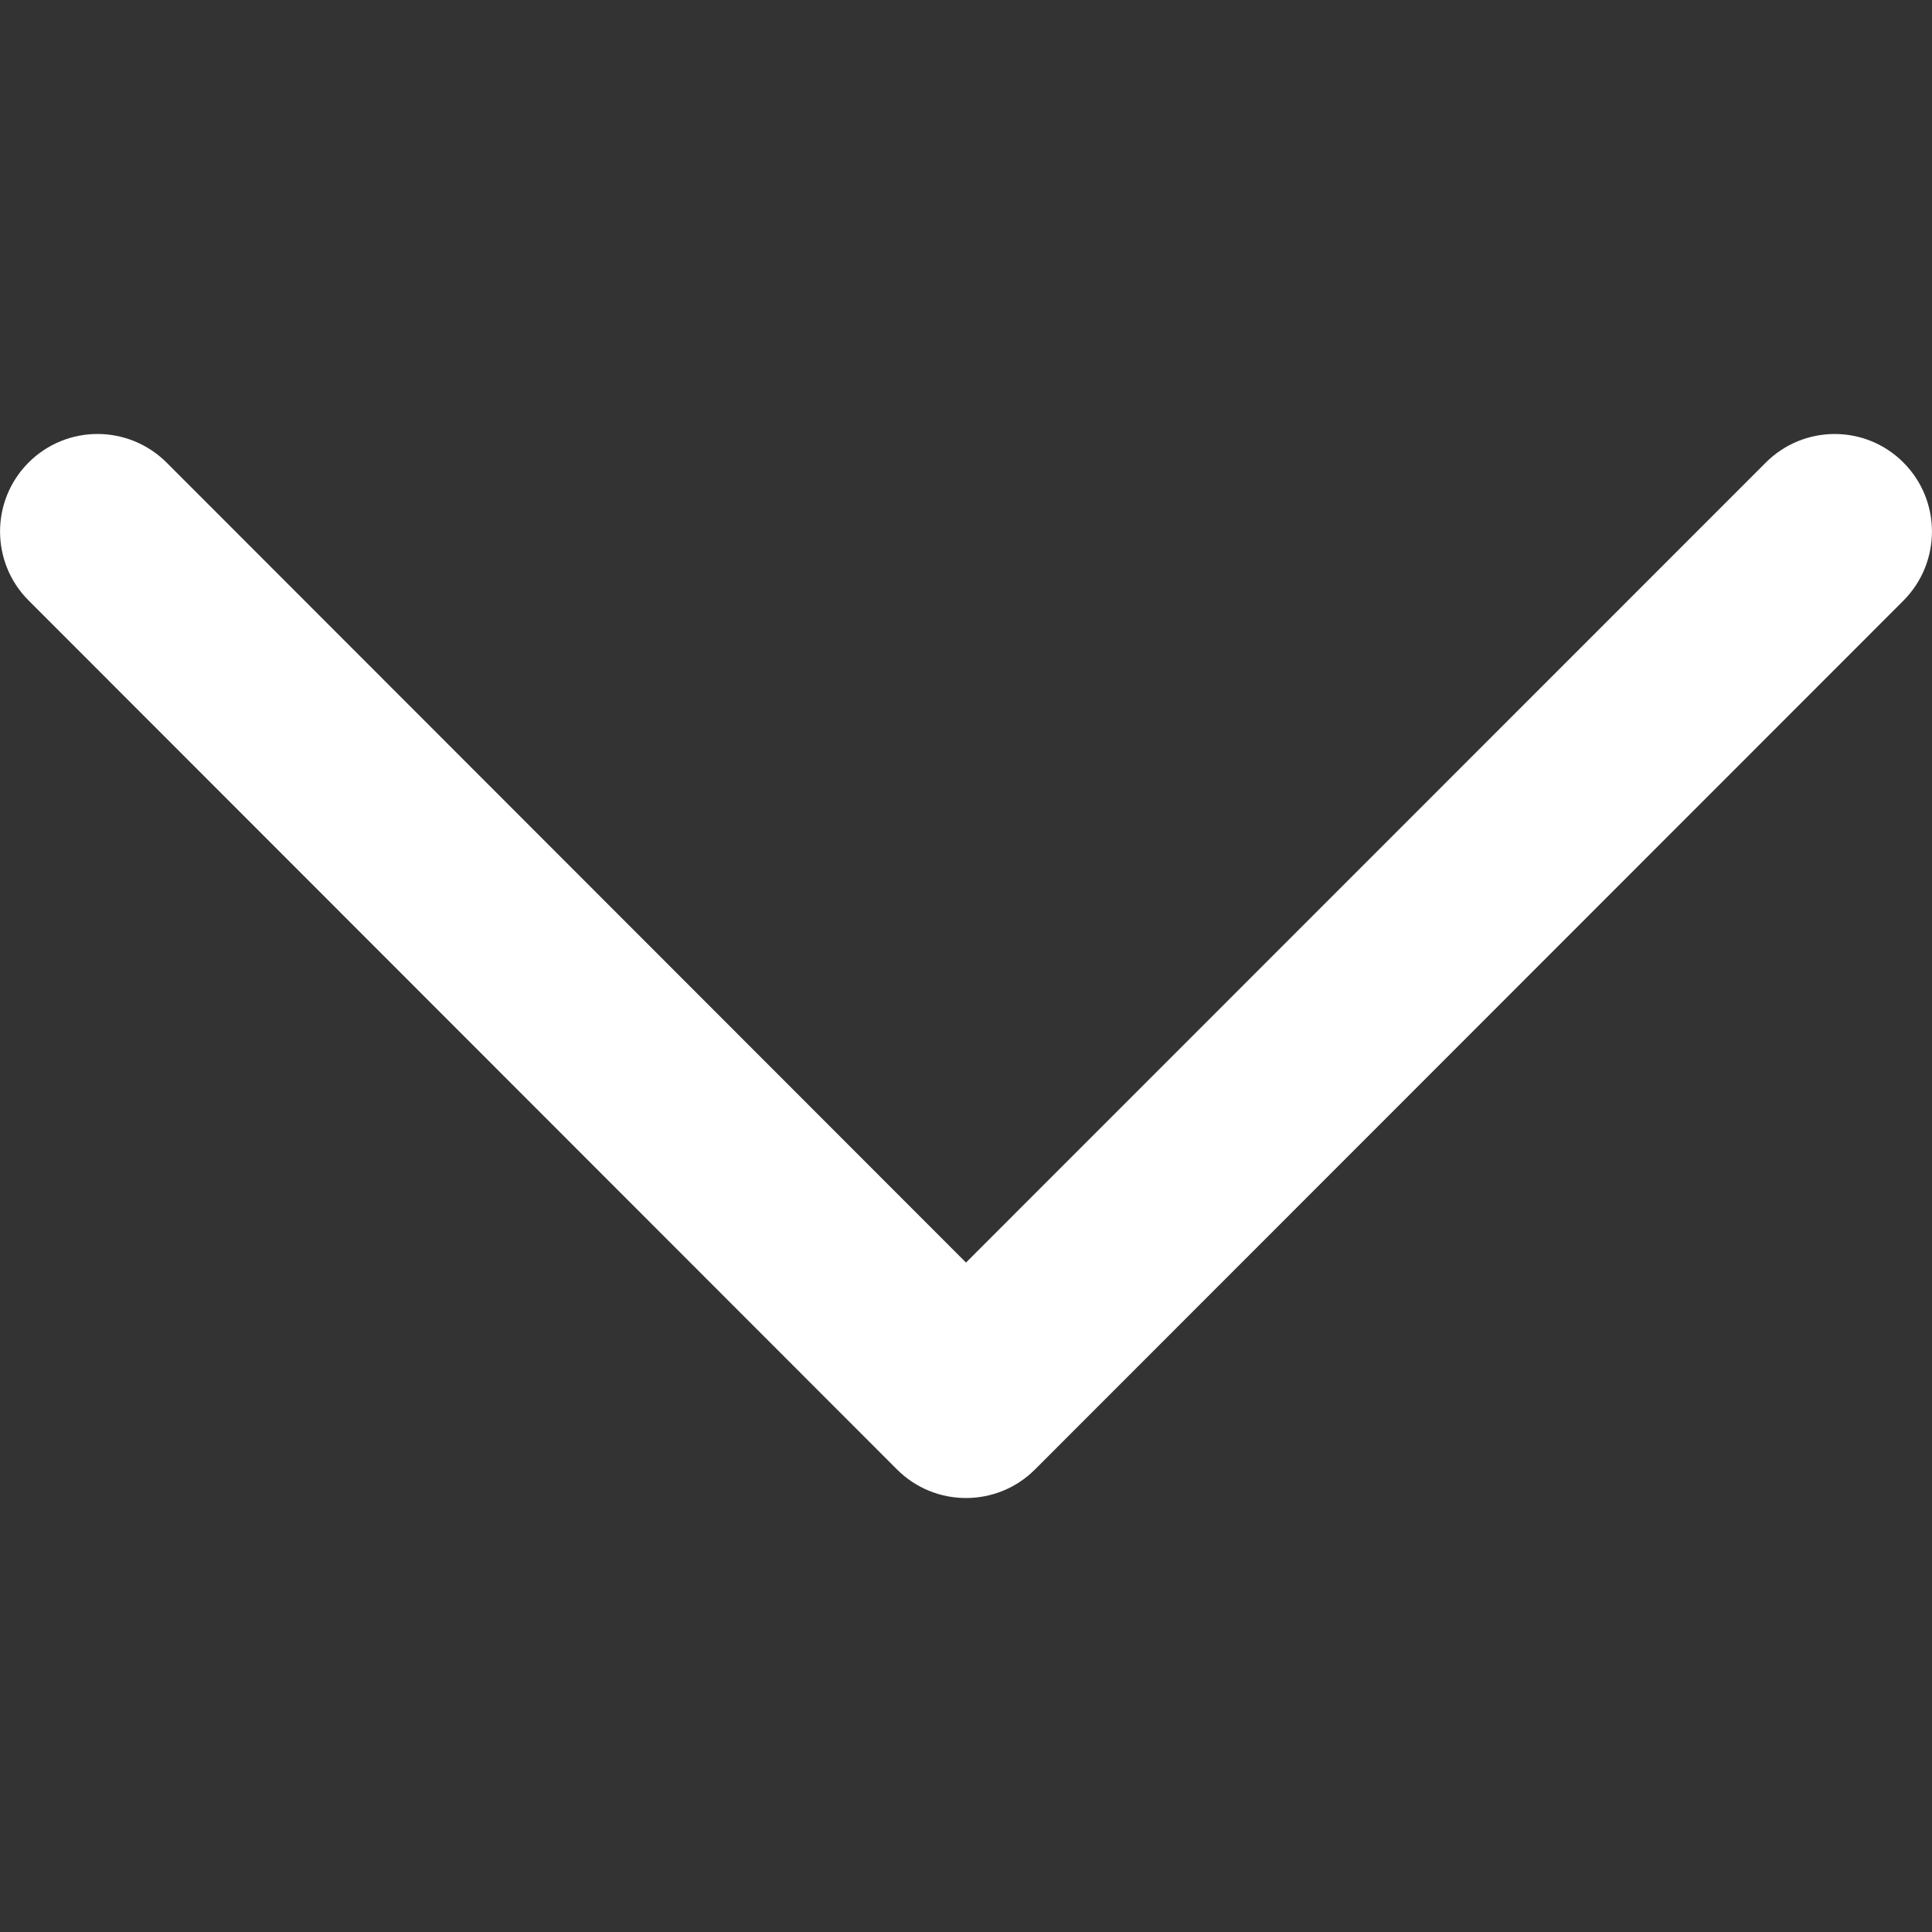 <svg width="10" height="10" viewBox="0 0 10 10" fill="none" xmlns="http://www.w3.org/2000/svg">
<rect x="0" y="0" width="10" height="10" fill="#333333" stroke="none"/>
<path d="M9.139 2.395L5 6.535L0.862 2.394C0.664 2.197 0.345 2.197 0.148 2.394C-0.049 2.591 -0.049 2.911 0.148 3.108L4.643 7.606C4.84 7.803 5.16 7.803 5.357 7.606L9.852 3.109C10.049 2.911 10.049 2.591 9.852 2.394C9.656 2.197 9.336 2.197 9.139 2.395Z" fill="white"/>
</svg>
